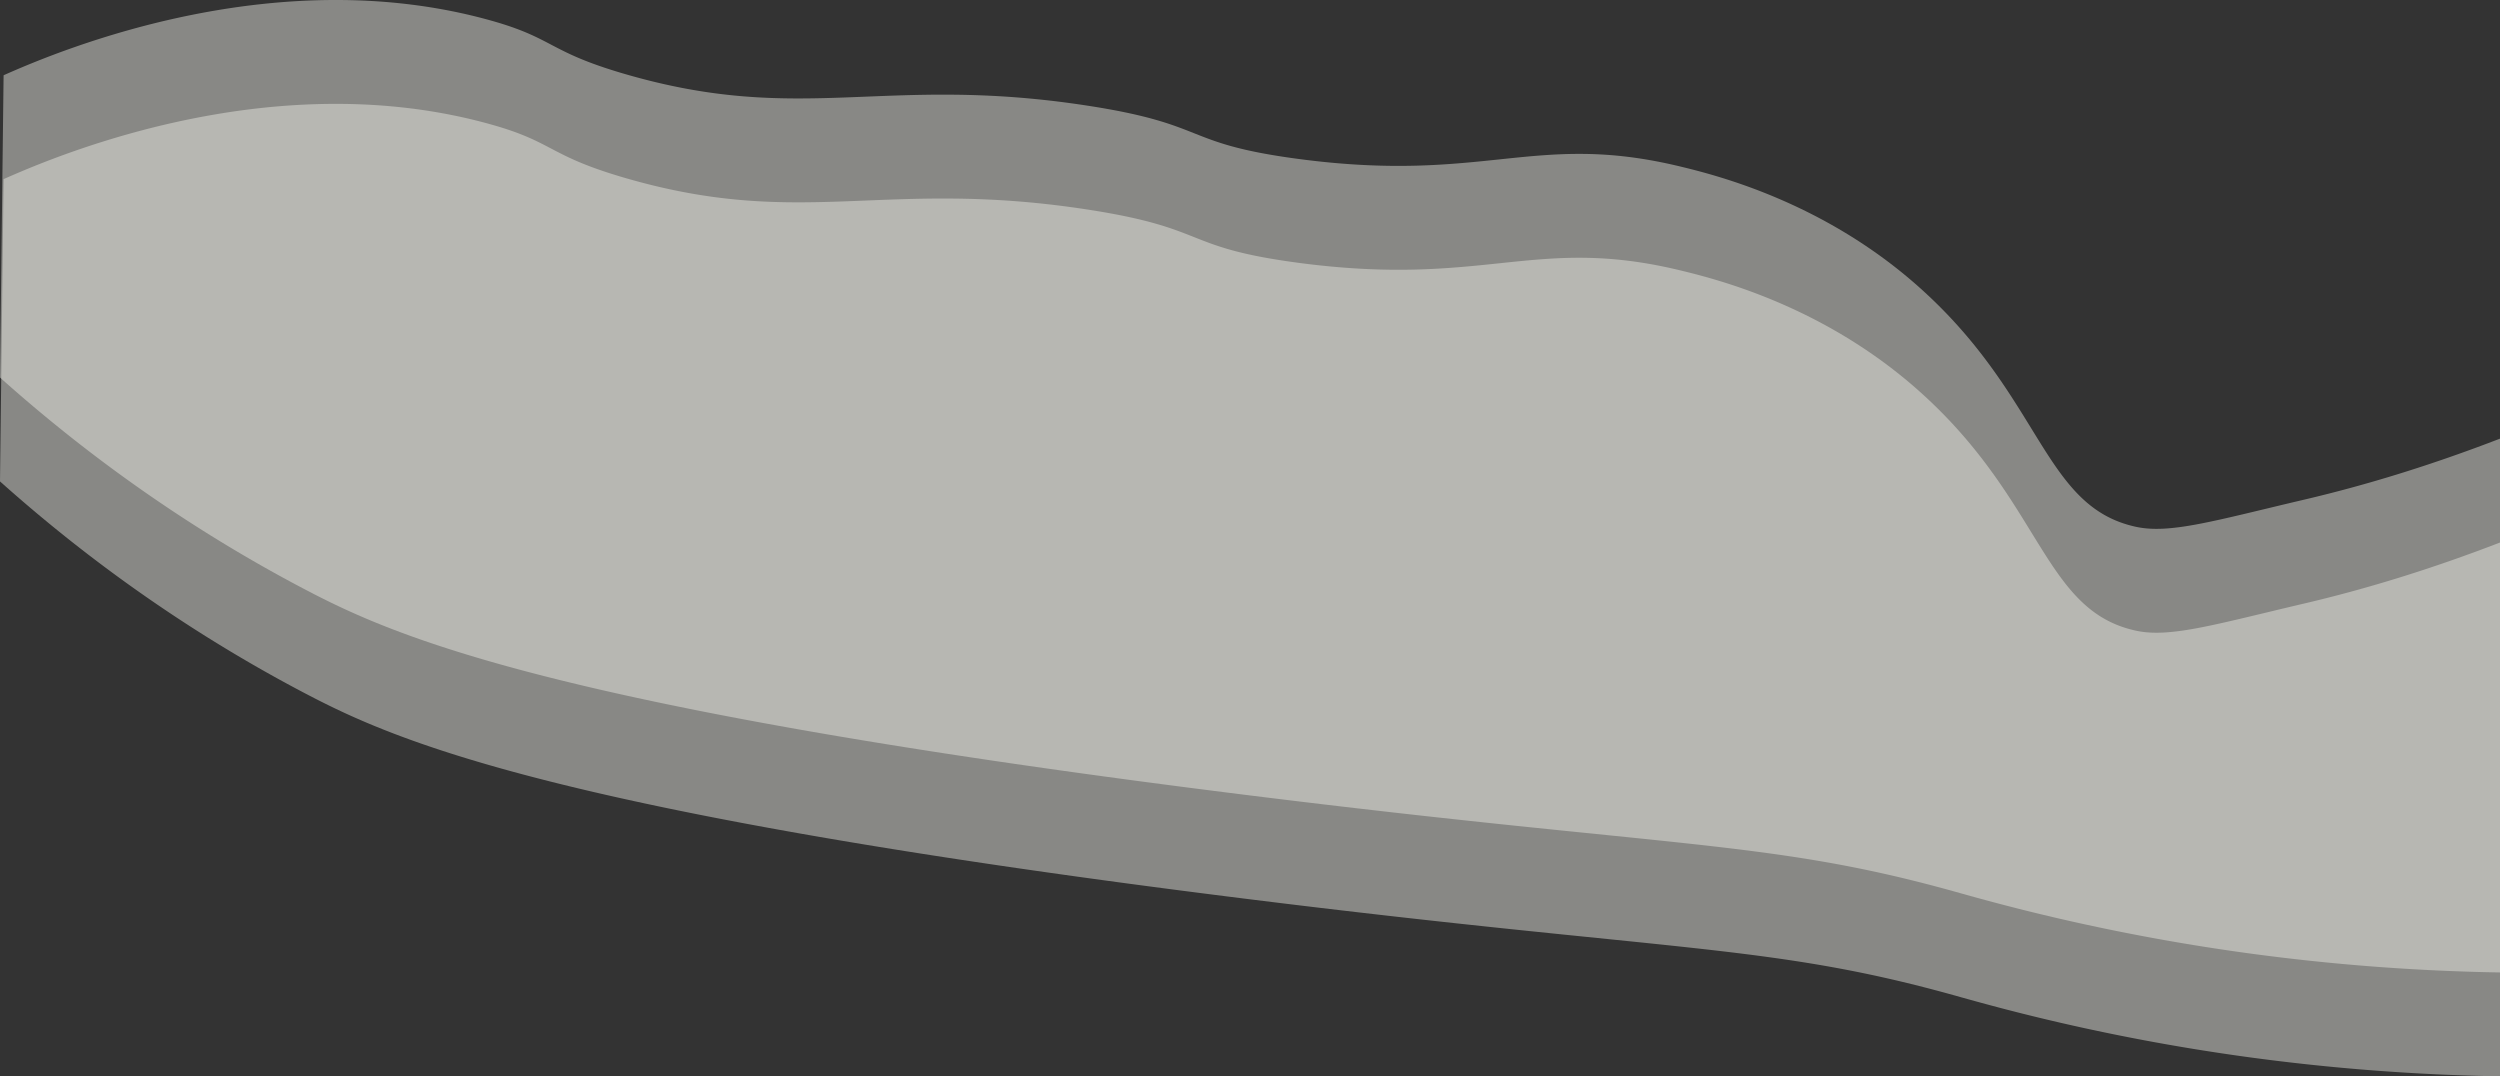 <svg xmlns="http://www.w3.org/2000/svg" viewBox="0 0 6046.6 2603.26"><rect x="0" y="0" width="6046.6" height="2603.26" fill="#333333" stroke="none"/><defs><style>.a0de5050-a2e6-43de-9fd5-c0c1247dd38b{fill:#f1f0e9;fill-rule:evenodd;opacity:0.45;}</style></defs><g id="b54fc914-224c-4ada-9591-dfc5a94e6ba5" data-name="Layer 1"><path class="a0de5050-a2e6-43de-9fd5-c0c1247dd38b" d="M-1794.1,1762.16c155.9,139.33,403.07,337.29,739.27,513.34,217.73,114,604.46,287.78,2269.49,495.59,1041.35,130,1268.42,109.21,1714.68,233.2,87.08,24.2,349.39,100.42,712.38,150.09a5141.72,5141.72,0,0,0,610.78,46.67V1909.94c-168,64.84-325.27,112.73-471.85,147.14-216.91,50.92-325.66,83.86-407.89,66.28-225.7-48.25-226.12-312-523.58-578.27-230.39-206.26-488.76-271.56-580.56-293.66-352.58-84.9-470.28,42.68-925.28-18.39-280.89-37.7-211.86-83.08-508.6-128.68C339.58,1028.27,145,1154.28-289,1026.18c-179.64-53-166.16-85-317.82-127.5C-1123,754.06-1636.67,964.81-1785.4,1031.06Z" transform="translate(1794.1 -849.03)"/><path class="a0de5050-a2e6-43de-9fd5-c0c1247dd38b" d="M-1794.1,2013.4c155.9,139.32,403.07,337.28,739.27,513.33,217.73,114,604.46,287.78,2269.49,495.59,1041.35,130,1268.42,109.22,1714.68,233.2,87.08,24.2,349.39,100.43,712.38,150.1a5141.31,5141.31,0,0,0,610.78,46.66V2161.18c-168,64.83-325.27,112.72-471.85,147.13-216.91,50.93-325.66,83.86-407.89,66.28-225.7-48.25-226.12-312-523.58-578.27-230.39-206.26-488.76-271.55-580.56-293.66-352.58-84.9-470.28,42.69-925.28-18.38-280.89-37.71-211.86-83.09-508.6-128.68C339.58,1279.51,145,1405.52-289,1277.42c-179.64-53-166.16-85-317.82-127.5C-1123,1005.29-1636.67,1216-1785.4,1282.29Z" transform="translate(1794.1 -849.03)"/></g></svg>